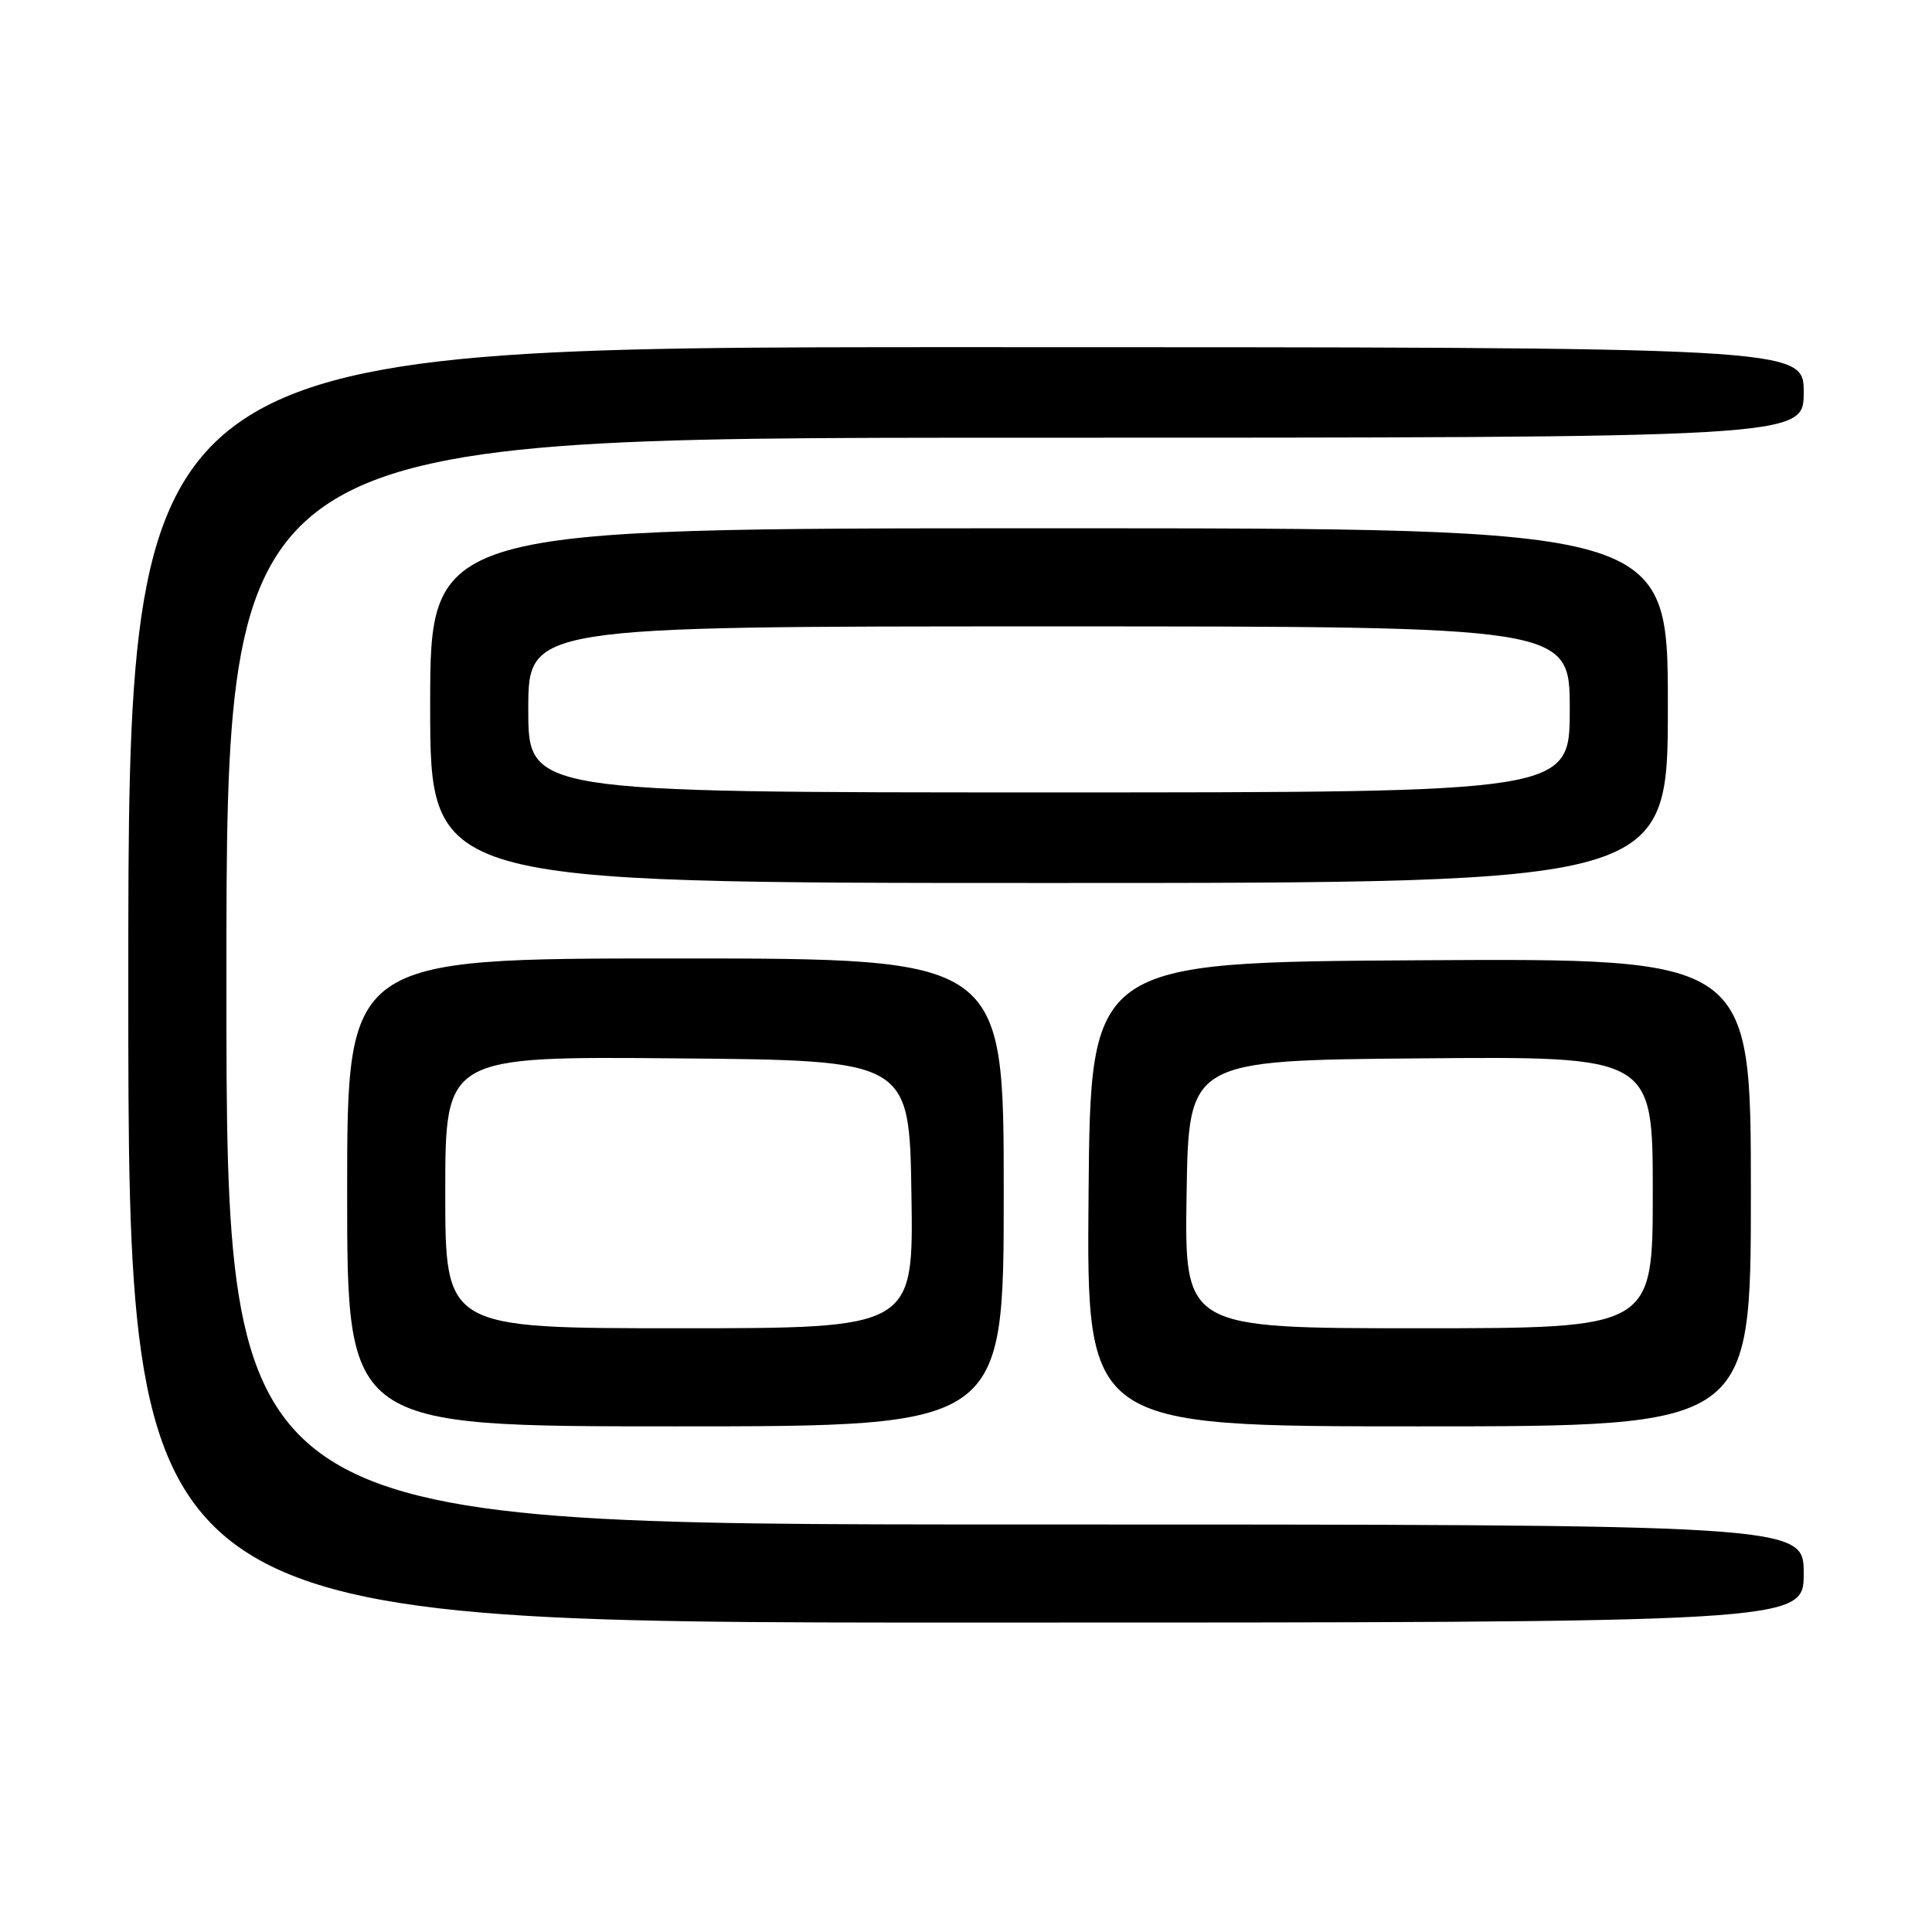 <?xml version="1.0" encoding="UTF-8" standalone="no"?>
<!DOCTYPE svg PUBLIC "-//W3C//DTD SVG 1.1//EN" "http://www.w3.org/Graphics/SVG/1.1/DTD/svg11.dtd" >
<svg xmlns="http://www.w3.org/2000/svg" xmlns:xlink="http://www.w3.org/1999/xlink" version="1.1" viewBox="0 0 256 256">
 <g >
 <path fill="currentColor"
d=" M 239.00 208.50 C 239.00 202.00 239.00 202.00 134.50 202.00 C 30.00 202.00 30.00 202.00 30.00 130.00 C 30.00 58.00 30.00 58.00 134.50 58.00 C 239.00 58.00 239.00 58.00 239.00 52.00 C 239.00 46.00 239.00 46.00 128.00 46.00 C 17.00 46.00 17.00 46.00 17.00 130.50 C 17.00 215.00 17.00 215.00 128.00 215.00 C 239.00 215.00 239.00 215.00 239.00 208.50 Z  M 133.00 158.00 C 133.00 127.00 133.00 127.00 89.50 127.00 C 46.00 127.00 46.00 127.00 46.00 158.00 C 46.00 189.00 46.00 189.00 89.50 189.00 C 133.00 189.00 133.00 189.00 133.00 158.00 Z  M 232.00 157.99 C 232.00 126.98 232.00 126.98 188.25 127.24 C 144.50 127.50 144.50 127.50 144.24 158.25 C 143.97 189.00 143.97 189.00 187.99 189.00 C 232.00 189.00 232.00 189.00 232.00 157.99 Z  M 221.00 93.50 C 221.00 70.00 221.00 70.00 139.00 70.00 C 57.00 70.00 57.00 70.00 57.00 93.50 C 57.00 117.00 57.00 117.00 139.00 117.00 C 221.00 117.00 221.00 117.00 221.00 93.50 Z  M 59.00 157.99 C 59.00 139.97 59.00 139.97 89.75 140.24 C 120.50 140.50 120.50 140.50 120.77 158.25 C 121.05 176.00 121.05 176.00 90.02 176.00 C 59.00 176.00 59.00 176.00 59.00 157.99 Z  M 157.23 158.25 C 157.50 140.50 157.50 140.50 188.25 140.24 C 219.00 139.97 219.00 139.97 219.00 157.99 C 219.00 176.00 219.00 176.00 187.98 176.00 C 156.95 176.00 156.95 176.00 157.23 158.25 Z  M 70.00 94.00 C 70.00 83.00 70.00 83.00 139.00 83.00 C 208.00 83.00 208.00 83.00 208.00 94.00 C 208.00 105.00 208.00 105.00 139.00 105.00 C 70.00 105.00 70.00 105.00 70.00 94.00 Z "/>
</g>
</svg>